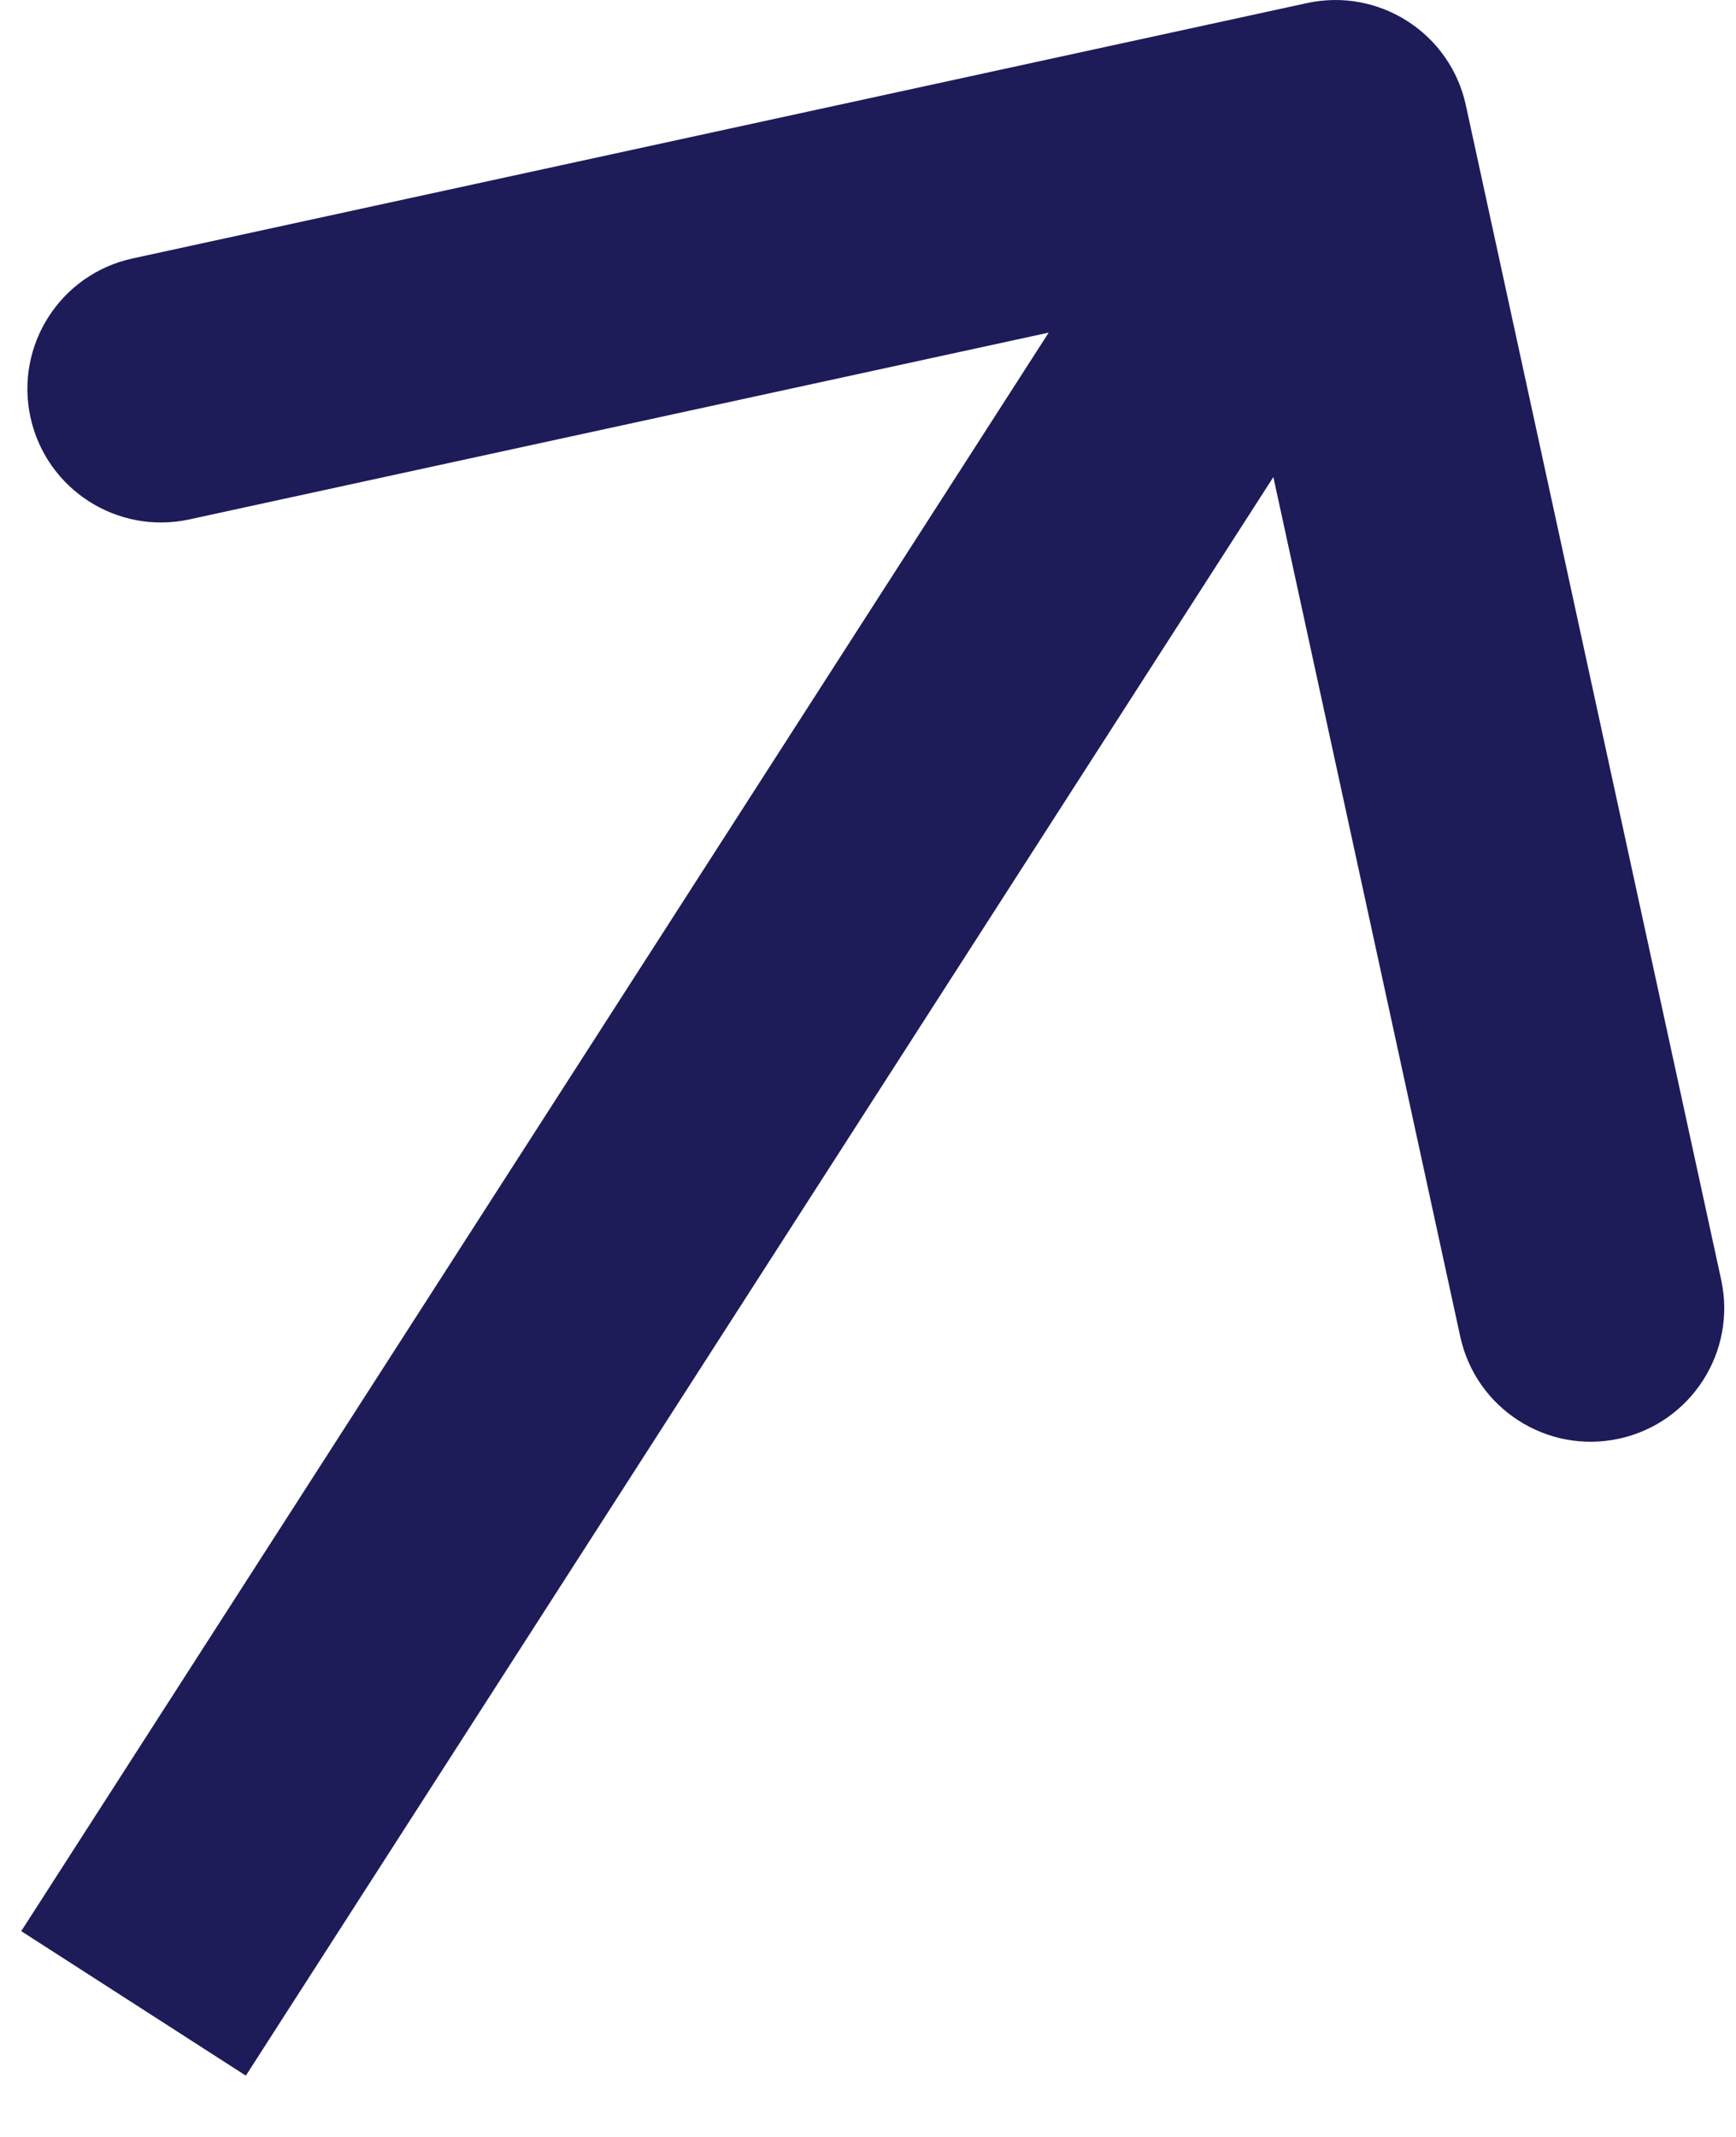 <svg width="13" height="16" viewBox="0 0 13 16" fill="none" xmlns="http://www.w3.org/2000/svg">
<path d="M10.977 0.788C10.86 0.248 10.327 -0.094 9.788 0.023L0.993 1.935C0.453 2.052 0.111 2.585 0.228 3.124C0.346 3.664 0.878 4.006 1.418 3.889L9.235 2.19L10.935 10.007C11.052 10.547 11.585 10.889 12.124 10.772C12.664 10.654 13.006 10.122 12.889 9.582L10.977 0.788ZM1.841 15.541L10.841 1.541L9.159 0.459L0.159 14.459L1.841 15.541Z" fill="#1E1B59"/>
</svg>
